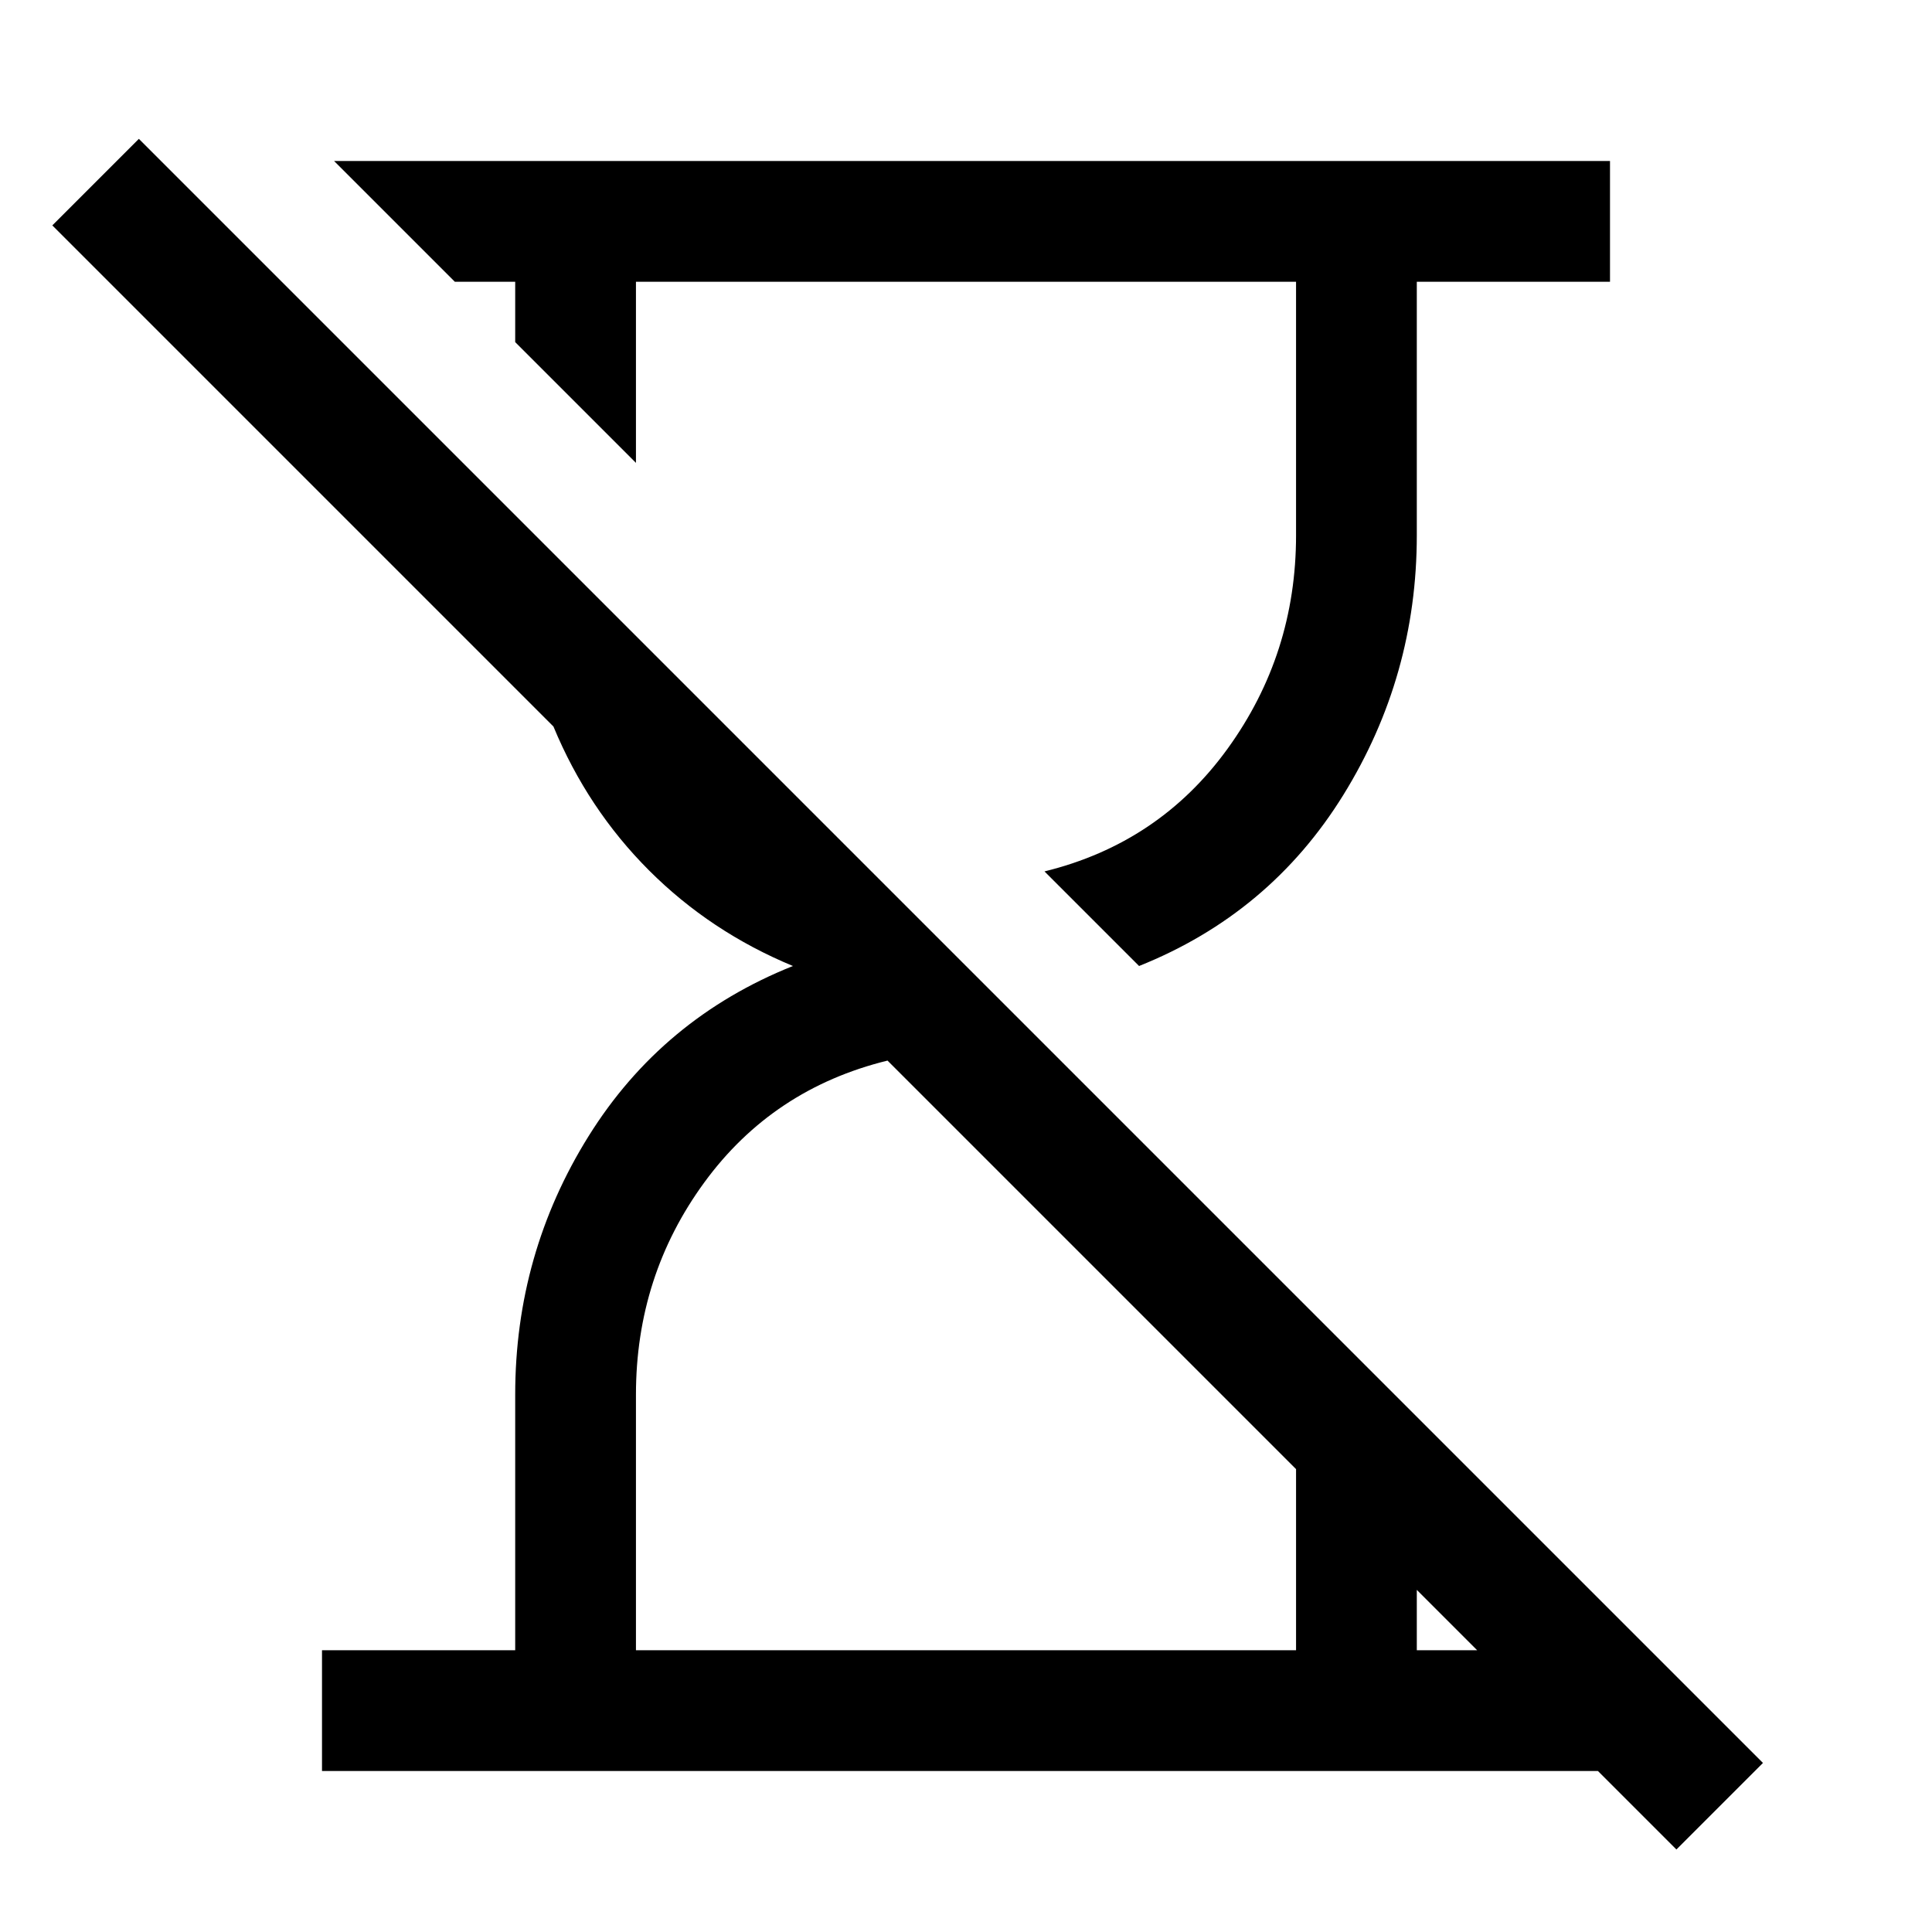 <svg xmlns="http://www.w3.org/2000/svg" height="48" viewBox="0 96 960 960" width="48"><path d="m833 1015-39-39H160v-60h96V789q0-70 36.5-128.5T394 576q-41-17-71.5-47.5T275 457L26 208l43-43 807 807-43 43ZM566 576l-47-47q57-14 91-61t34-106V236H316v90l-60-60v-30h-30l-60-60h634v60h-96v126q0 70-36.5 129T566 576ZM316 916h328v-90L441 623q-57 14-91 60.5T316 789v127Zm388 0h30l-30-30v30Z"/></svg>